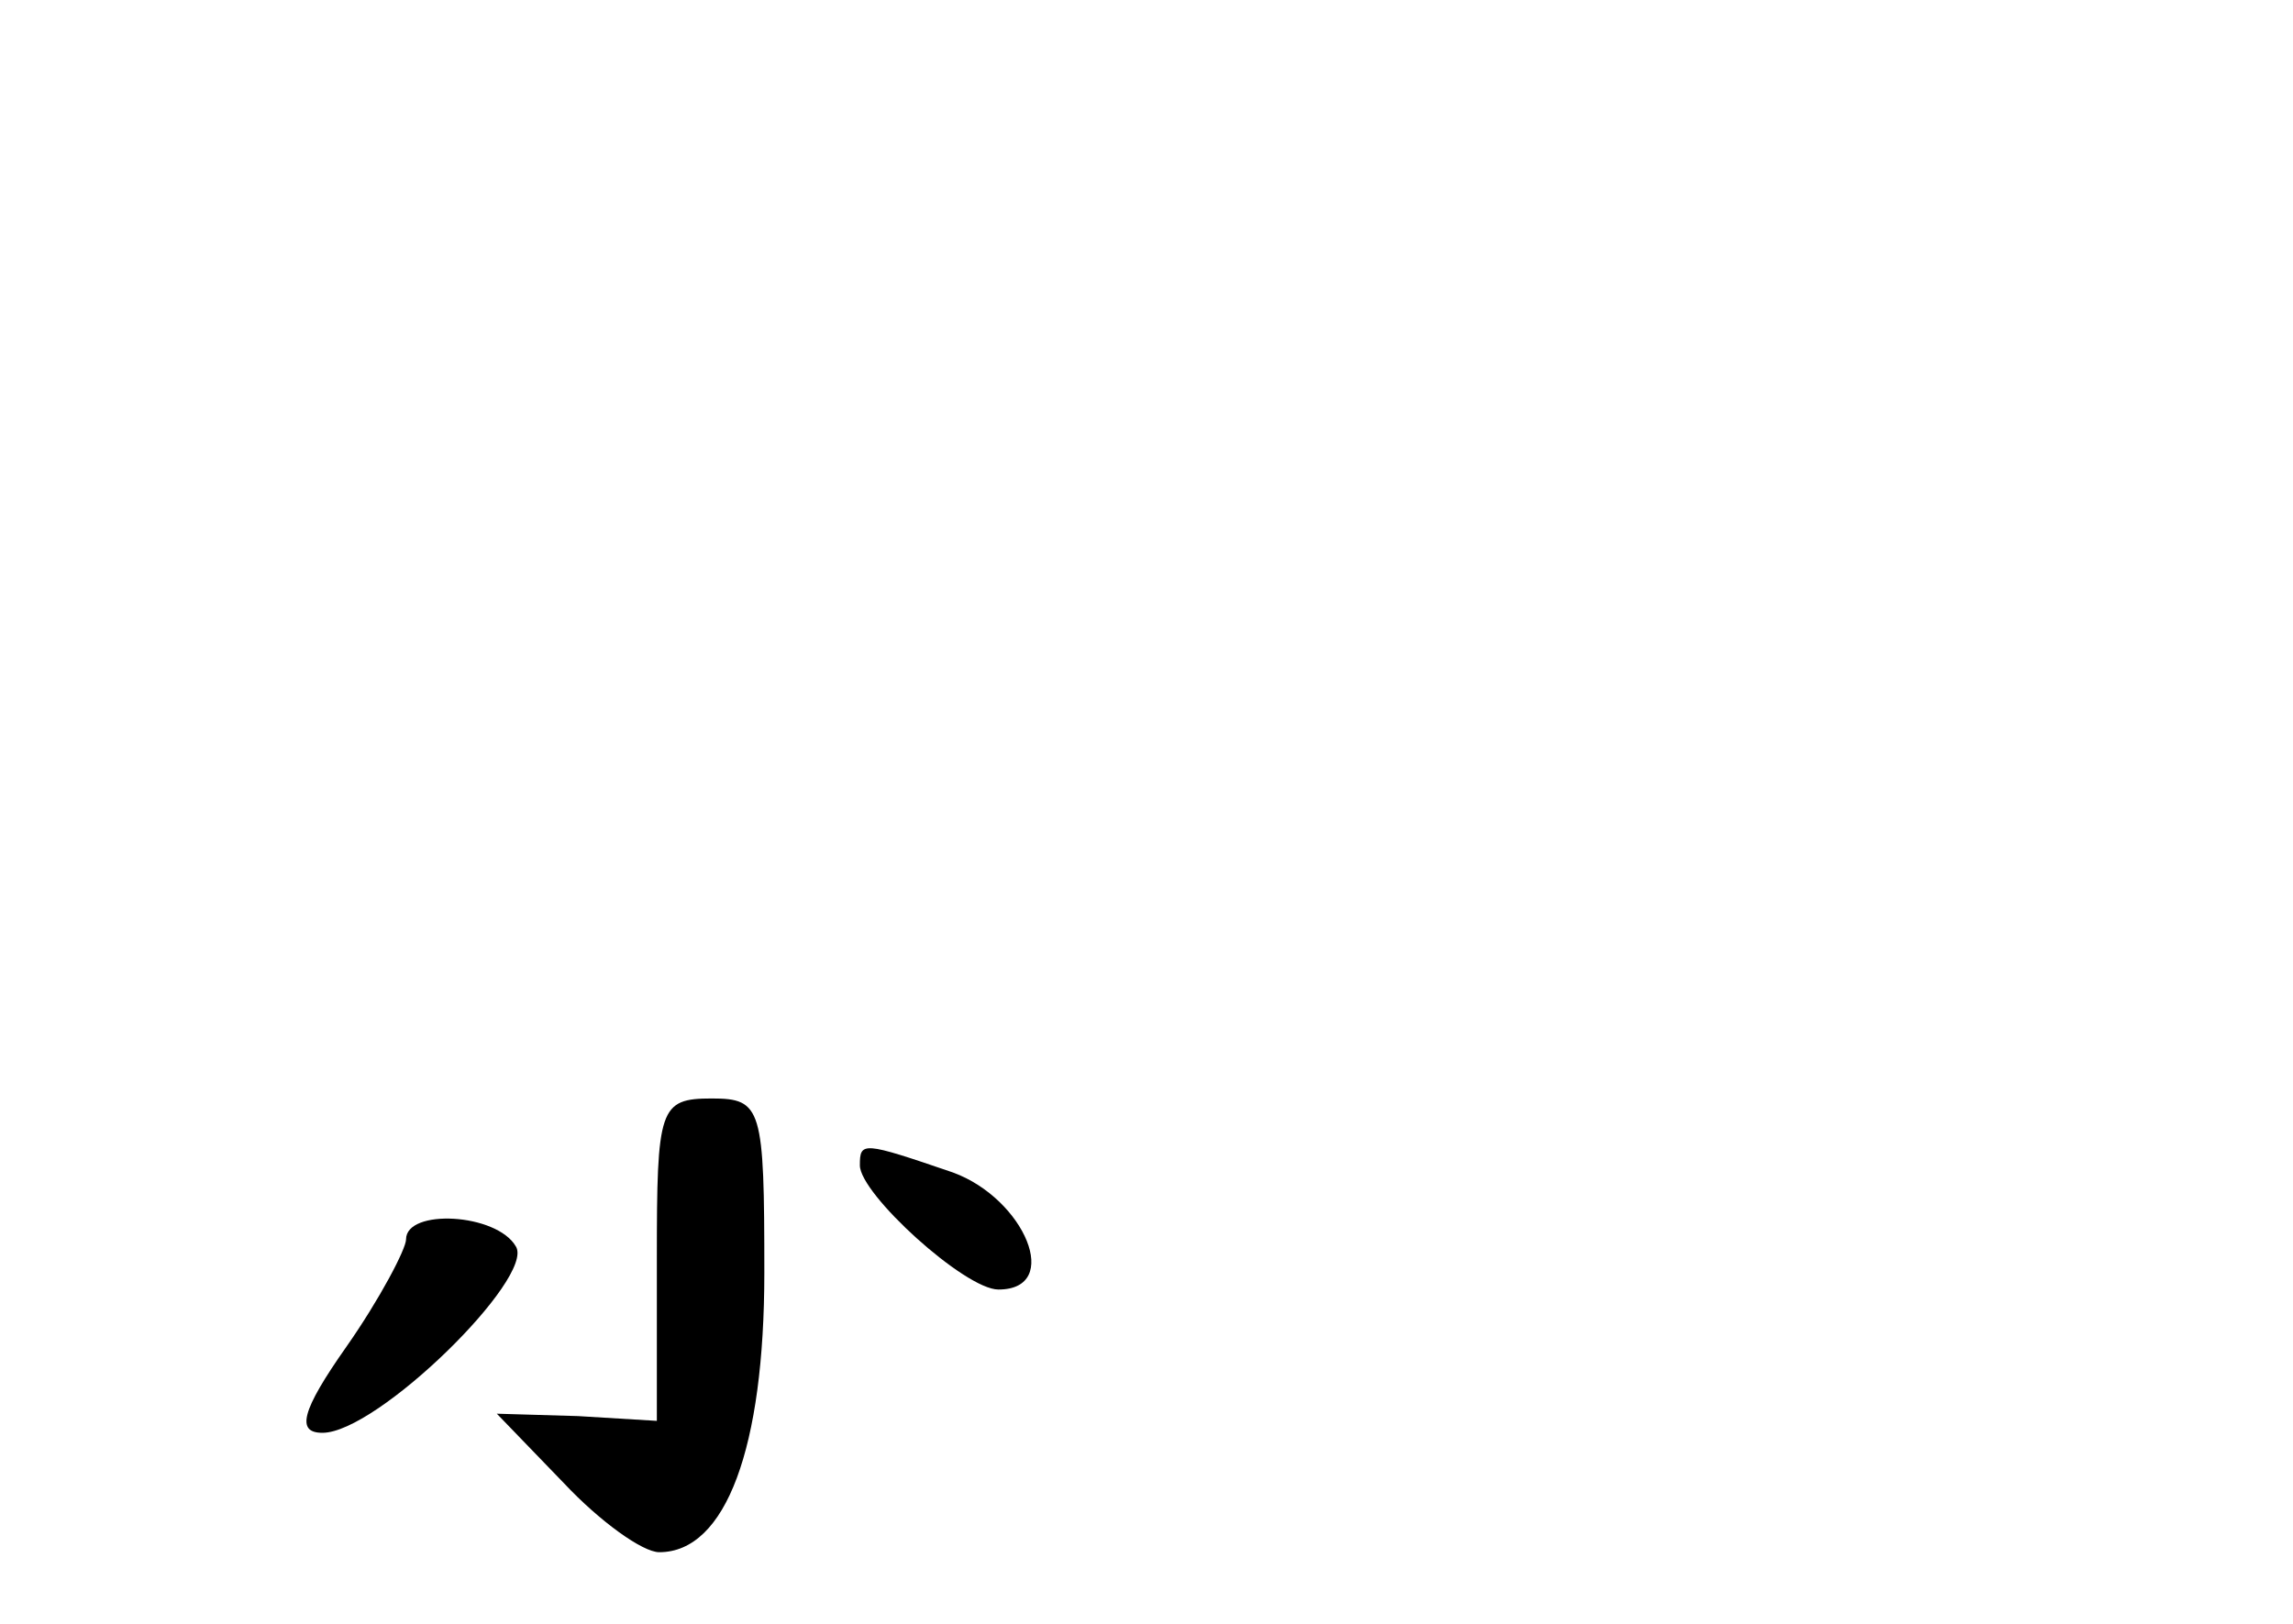 <?xml version="1.0" standalone="no"?>
<!DOCTYPE svg PUBLIC "-//W3C//DTD SVG 20010904//EN"
 "http://www.w3.org/TR/2001/REC-SVG-20010904/DTD/svg10.dtd">
<svg version="1.0" xmlns="http://www.w3.org/2000/svg"
 width="96pt" height="68pt" viewBox="0 0 96 68"
 preserveAspectRatio="xMidYMid meet">
<g transform="translate(0,68) scale(0.1,-0.1)"
fill="#000000" stroke="none">
<path d="M275 153 l0 -68 -33 2 -34 1 28 -29 c15 -16 33 -29 40 -29 28 0 44
44 44 117 0 69 -1 73 -22 73 -22 0 -23 -4 -23 -67z"/>
<path d="M360 192 c0 -12 44 -52 58 -52 27 0 11 38 -19 49 -38 13 -39 13 -39
3z"/>
<path d="M170 161 c0 -4 -11 -25 -25 -45 -19 -27 -21 -36 -10 -36 23 0 89 65
81 78 -8 14 -46 16 -46 3z"/>
</g>
</svg>
